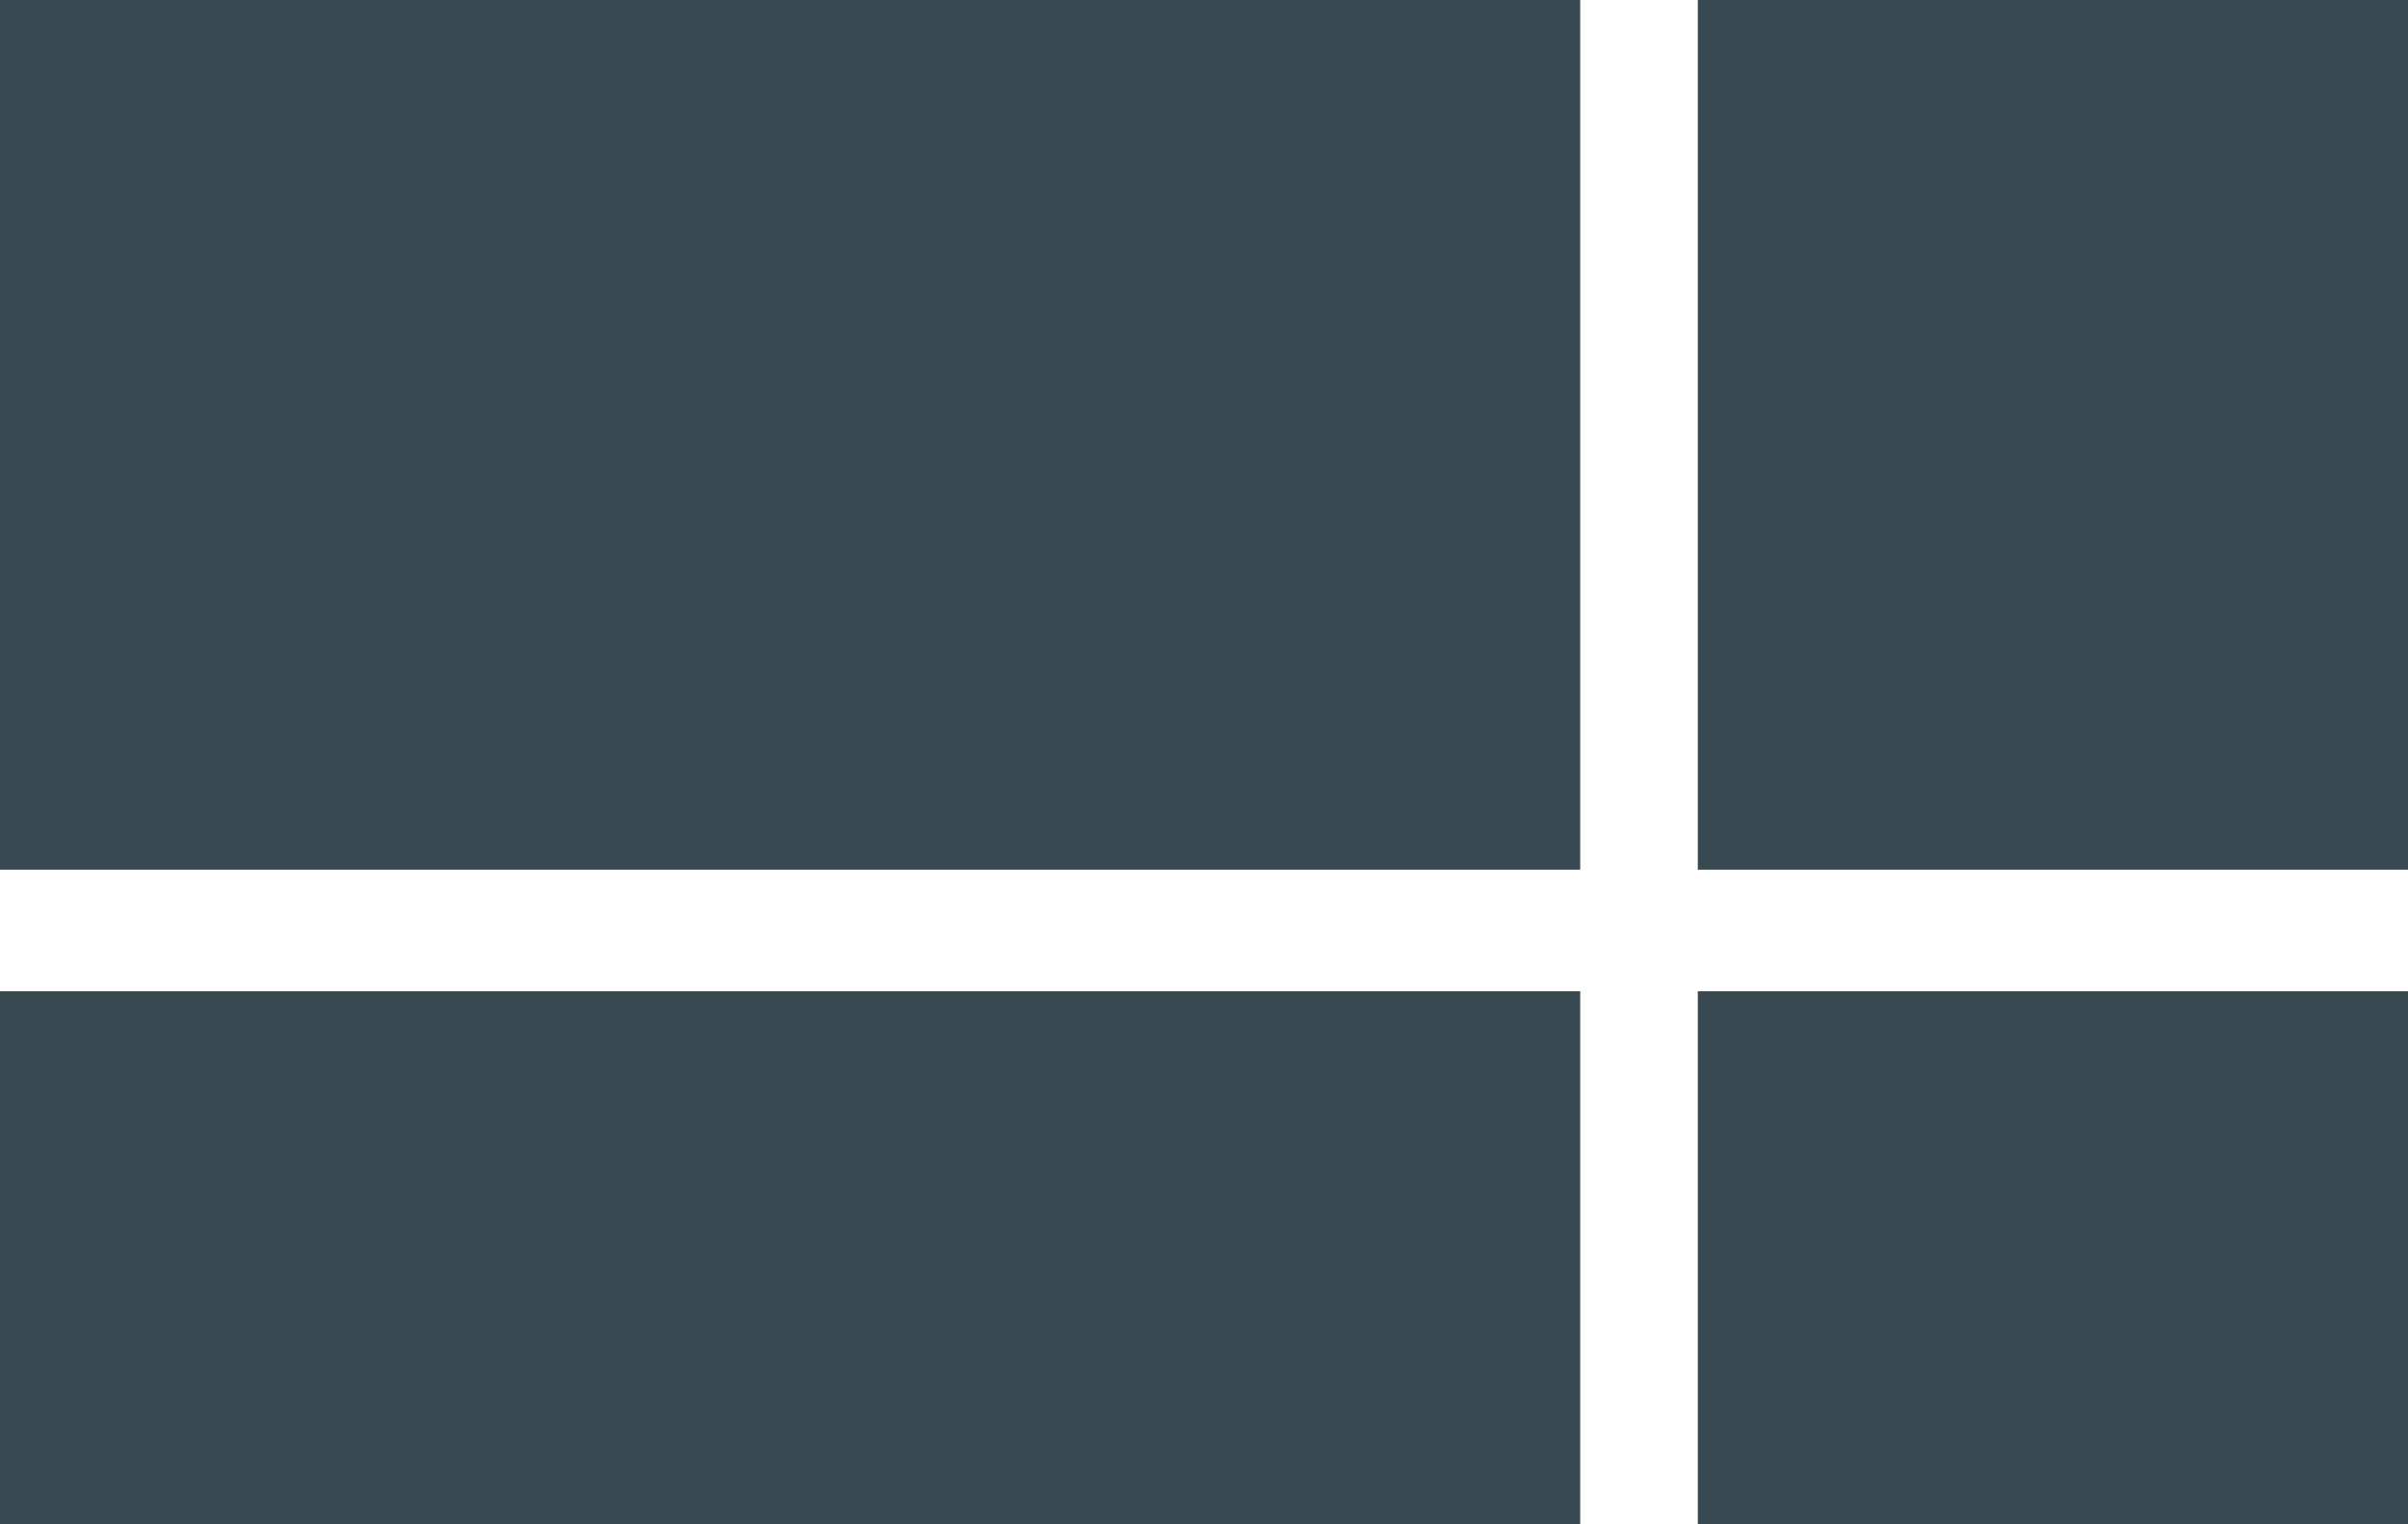 <?xml version="1.0" encoding="UTF-8" standalone="no"?>
<svg width="158px" height="100px" viewBox="0 0 158 100" version="1.1" xmlns="http://www.w3.org/2000/svg" xmlns:xlink="http://www.w3.org/1999/xlink" xmlns:sketch="http://www.bohemiancoding.com/sketch/ns">
    <!-- Generator: Sketch 3.2.1 (9971) - http://www.bohemiancoding.com/sketch -->
    <title>Slice 6</title>
    <desc>Created with Sketch.</desc>
    <defs></defs>
    <g id="Page-1" stroke="none" stroke-width="1" fill="none" fill-rule="evenodd" sketch:type="MSPage">
        <path d="M0,57.057 L103.685,57.057 L103.685,0 L0,0 L0,57.057 L0,57.057 Z M0,100 L103.685,100 L103.685,65.03 L0,65.03 L0,100 L0,100 Z M111.401,57.057 L158,57.057 L158,0 L111.401,0 L111.401,57.057 L111.401,57.057 Z M111.401,100 L158,100 L158,65.03 L111.401,65.03 L111.401,100 L111.401,100 Z" id="Shape" fill="#394952" sketch:type="MSShapeGroup"></path>
    </g>
</svg>